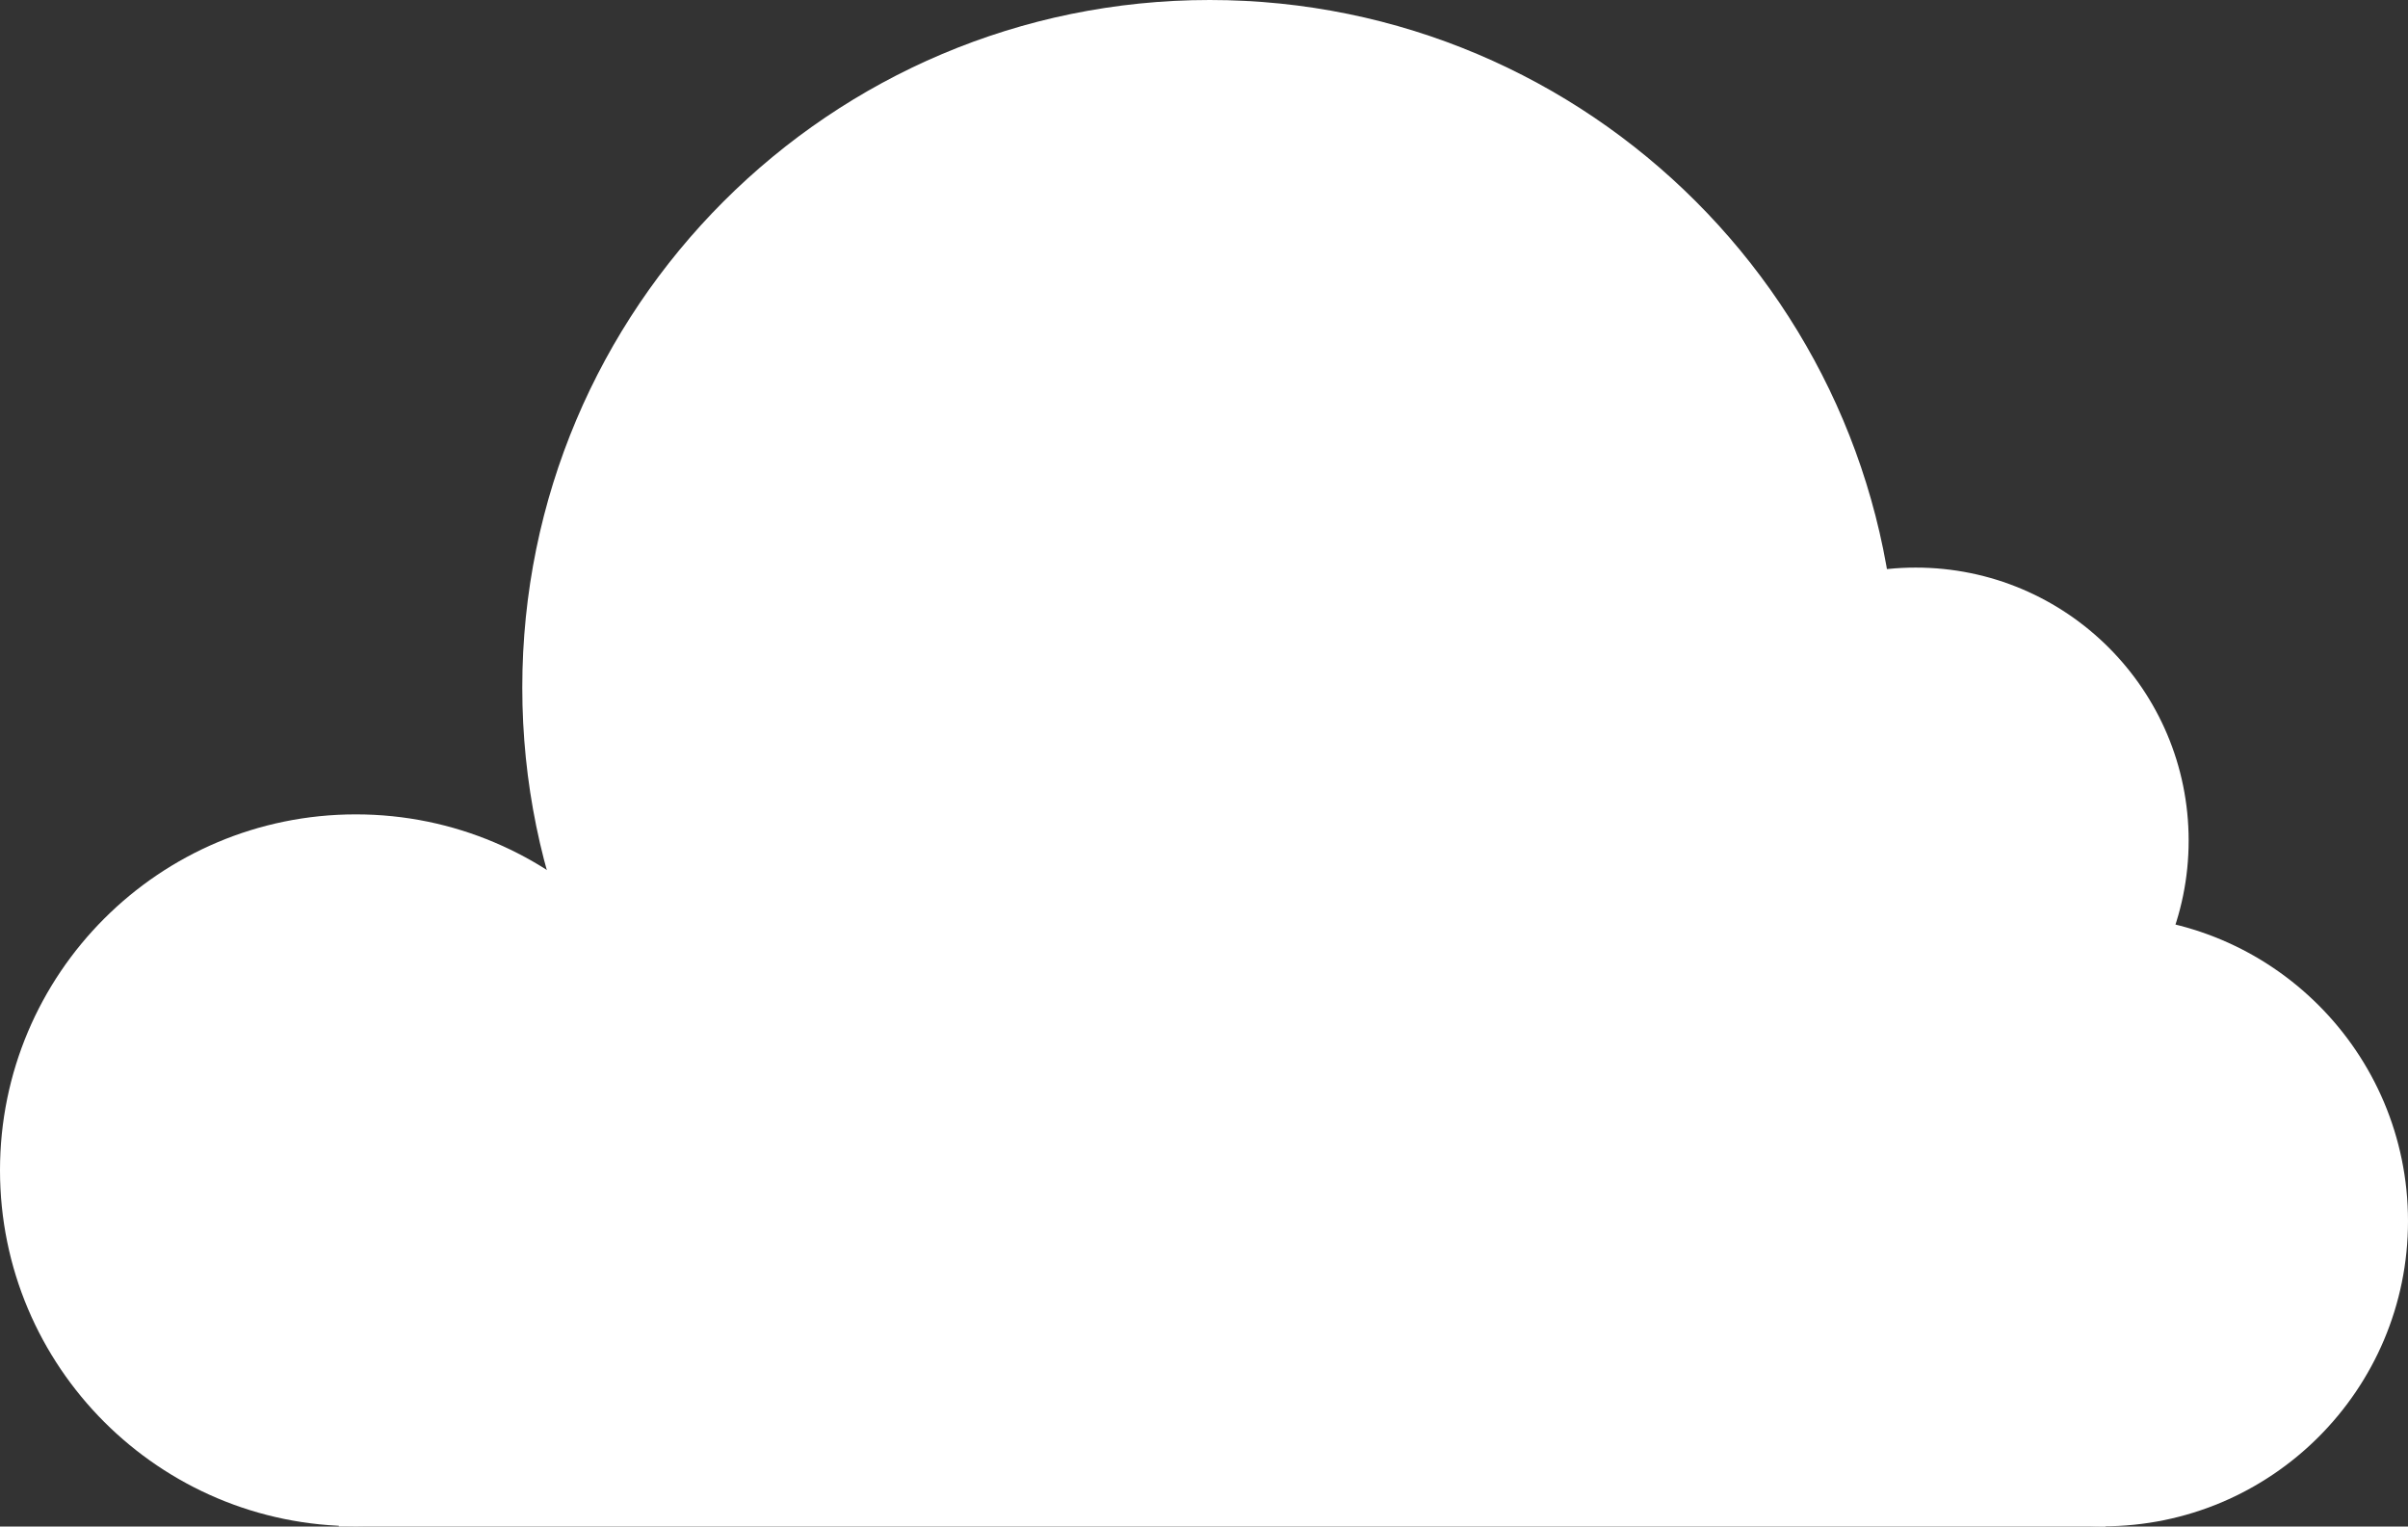<?xml version="1.0" encoding="UTF-8" standalone="no"?>
<!-- Created with Inkscape (http://www.inkscape.org/) -->

<svg
   xmlns:dc="http://purl.org/dc/elements/1.1/"
   xmlns:cc="http://creativecommons.org/ns#"
   xmlns:rdf="http://www.w3.org/1999/02/22-rdf-syntax-ns#"
   xmlns:svg="http://www.w3.org/2000/svg"
   xmlns="http://www.w3.org/2000/svg"
   xmlns:sodipodi="http://sodipodi.sourceforge.net/DTD/sodipodi-0.dtd"
   xmlns:inkscape="http://www.inkscape.org/namespaces/inkscape"
   width="66.931"
   height="42.422"
   id="svg4082"
   version="1.1"
   inkscape:version="0.48.1 r9760"
   sodipodi:docname="could2.svg">
  <rect width="100%" height="100%" fill="#333333" stroke="none"/>
  <defs
     id="defs4084" />
  <sodipodi:namedview
     id="base"
     pagecolor="#ffffff"
     bordercolor="#666666"
     borderopacity="1.0"
     inkscape:pageopacity="0.0"
     inkscape:pageshadow="2"
     inkscape:zoom="0.35"
     inkscape:cx="145.6085"
     inkscape:cy="-67.360582"
     inkscape:document-units="px"
     inkscape:current-layer="layer1"
     showgrid="false"
     fit-margin-top="0"
     fit-margin-left="0"
     fit-margin-right="0"
     fit-margin-bottom="0"
     inkscape:window-width="515"
     inkscape:window-height="421"
     inkscape:window-x="1680"
     inkscape:window-y="1189"
     inkscape:window-maximized="0" />
  <g
     inkscape:label="Layer 1"
     inkscape:groupmode="layer"
     id="layer1"
     transform="translate(-229.392,-422.58)">
    <g
       id="g4124">
      <path
         transform="translate(72.565,104.753)"
         d="m 176.607,350.348 c 0,5.462 -4.428,9.89 -9.89,9.89 -5.462,0 -9.89,-4.428 -9.89,-9.89 0,-5.462 4.428,-9.89 9.89,-9.89 5.462,0 9.89,4.428 9.89,9.89 z"
         sodipodi:ry="9.89048"
         sodipodi:rx="9.89048"
         sodipodi:cy="350.34766"
         sodipodi:cx="166.71666"
         id="path3863"
         style="fill:#ffffff;fill-opacity:1;stroke:none"
         sodipodi:type="arc" />
      <path
         transform="translate(71.766,105.753)"
         d="m 210.357,335.934 c 0,10.553 -8.555,19.107 -19.107,19.107 -10.553,0 -19.107,-8.555 -19.107,-19.107 0,-10.553 8.555,-19.107 19.107,-19.107 10.553,0 19.107,8.555 19.107,19.107 z"
         sodipodi:ry="19.107143"
         sodipodi:rx="19.107143"
         sodipodi:cy="335.93362"
         sodipodi:cx="191.25"
         id="path3865"
         style="fill:#ffffff;fill-opacity:1;stroke:none"
         sodipodi:type="arc" />
      <path
         transform="matrix(1.049,0,0,1.049,62.443,87.644)"
         d="m 217.143,341.559 c 0,3.994 -3.238,7.232 -7.232,7.232 -3.994,0 -7.232,-3.238 -7.232,-7.232 0,-3.994 3.238,-7.232 7.232,-7.232 3.994,0 7.232,3.238 7.232,7.232 z"
         sodipodi:ry="7.2321429"
         sodipodi:rx="7.2321429"
         sodipodi:cy="341.55862"
         sodipodi:cx="209.91072"
         id="path3867"
         style="fill:#ffffff;fill-opacity:1;stroke:none"
         sodipodi:type="arc" />
      <path
         transform="translate(73.466,104.954)"
         d="m 222.857,351.559 c 0,4.685 -3.798,8.482 -8.482,8.482 -4.685,0 -8.482,-3.798 -8.482,-8.482 0,-4.685 3.798,-8.482 8.482,-8.482 4.685,0 8.482,3.798 8.482,8.482 z"
         sodipodi:ry="8.4821424"
         sodipodi:rx="8.4821424"
         sodipodi:cy="351.55862"
         sodipodi:cx="214.375"
         id="path3869"
         style="fill:#ffffff;fill-opacity:1;stroke:none"
         sodipodi:type="arc" />
      <rect
         y="452.323"
         x="238.809"
         height="12.679"
         width="49.105"
         id="rect3871"
         style="fill:#ffffff;fill-opacity:1;stroke:none" />
    </g>
  </g>
</svg>
